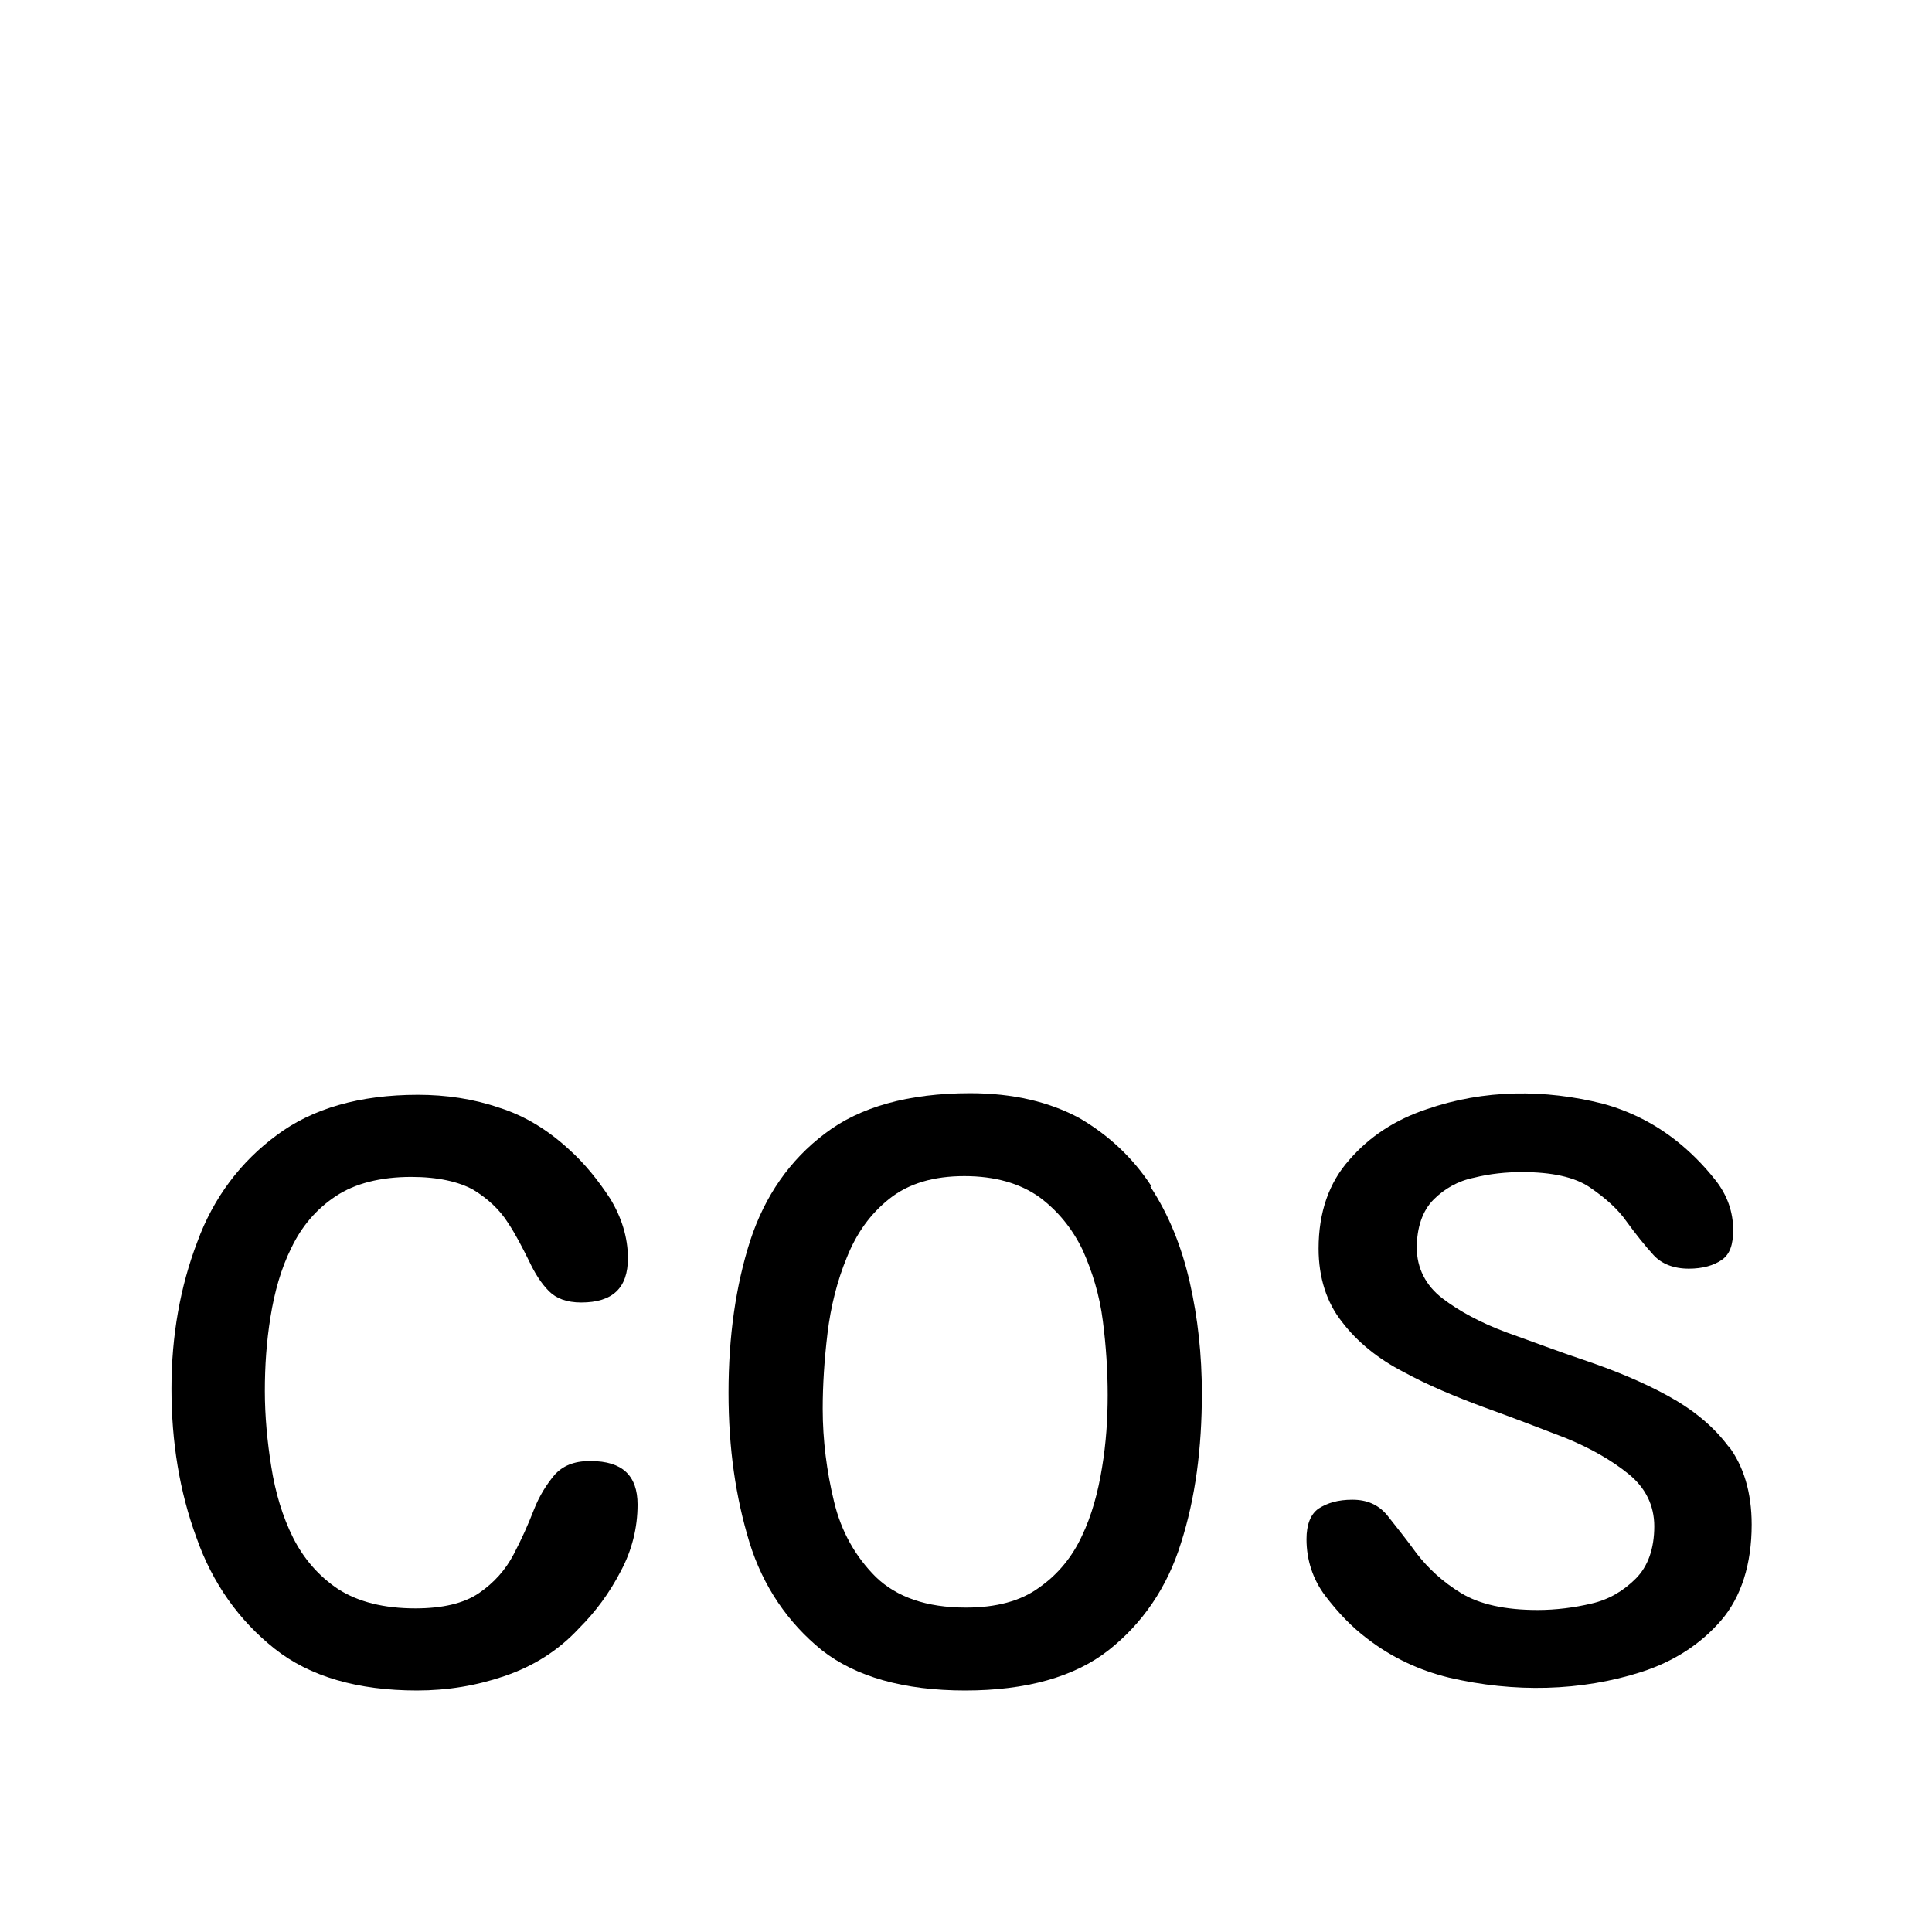 <?xml version="1.0" encoding="UTF-8"?>
<svg id="FF" xmlns="http://www.w3.org/2000/svg" viewBox="0 0 24 24">
  <path d="M7.32,18.15c-.19,0-.33.06-.43.17-.1.12-.19.26-.26.44-.07.18-.15.36-.25.55-.1.19-.24.35-.43.48-.19.13-.46.19-.79.19-.39,0-.71-.08-.96-.24-.24-.16-.43-.38-.56-.64-.13-.26-.22-.56-.27-.88-.05-.31-.08-.63-.08-.94s.02-.61.07-.92c.05-.31.13-.6.26-.86.13-.27.31-.48.55-.64.24-.16.56-.24.94-.24.33,0,.59.06.77.16.18.11.33.25.43.41.1.15.18.31.26.47.07.15.15.28.25.38.09.09.22.14.4.14.39,0,.58-.18.58-.55,0-.26-.08-.51-.22-.74-.15-.23-.32-.44-.51-.61-.26-.24-.55-.42-.87-.52-.32-.11-.66-.16-1.01-.16-.72,0-1.31.17-1.75.5-.45.33-.79.78-.99,1.33-.21.55-.32,1.16-.32,1.82s.1,1.28.31,1.85c.2.57.53,1.03.97,1.38.44.35,1.04.52,1.77.52.38,0,.74-.06,1.09-.18s.66-.31.92-.59c.21-.21.38-.44.52-.71.14-.26.21-.54.21-.83,0-.36-.19-.54-.58-.54Z"/>
  <path d="M14.3,14.73c-.23-.35-.53-.63-.89-.84-.37-.2-.82-.31-1.36-.31-.76,0-1.37.17-1.8.5-.44.33-.75.78-.93,1.33-.18.56-.27,1.19-.27,1.89s.09,1.3.26,1.86c.17.55.48,1,.9,1.34.42.33,1.02.5,1.78.5s1.36-.17,1.78-.5c.42-.33.73-.78.9-1.33.18-.56.26-1.18.26-1.86,0-.48-.05-.94-.15-1.38-.1-.44-.26-.84-.49-1.19ZM13.69,18.23c-.05.31-.13.6-.25.85-.12.26-.3.48-.53.64-.23.17-.54.25-.91.25-.49,0-.86-.13-1.12-.38-.25-.25-.43-.56-.52-.94-.09-.37-.14-.76-.14-1.15,0-.29.02-.61.06-.94.04-.33.12-.65.24-.94.12-.3.29-.54.53-.73.24-.19.55-.28.93-.28s.69.09.93.26c.23.17.41.39.54.66.12.27.21.56.25.88.04.31.06.62.06.92s-.02.6-.07.9Z"/>
  <path d="M21.48,17.98c-.19-.26-.45-.47-.76-.64-.31-.17-.65-.31-1-.43-.36-.12-.7-.25-1.01-.36-.32-.12-.58-.26-.79-.42-.21-.16-.32-.38-.32-.63s.07-.46.21-.6c.13-.13.3-.23.5-.27.2-.05.4-.07.6-.07.36,0,.65.06.84.19.19.13.35.27.46.43.11.15.22.29.33.41.1.11.25.17.44.17.17,0,.31-.04.41-.11.1-.07.14-.19.14-.37,0-.22-.07-.43-.22-.62-.15-.19-.32-.36-.5-.5-.27-.21-.57-.36-.9-.45-.72-.18-1.47-.18-2.19.07-.39.13-.71.34-.96.63-.25.28-.38.65-.38,1.1,0,.36.1.67.29.91.19.25.45.46.76.62.31.17.65.31,1,.44.36.13.7.26,1.01.38.32.13.58.28.79.45.21.17.32.39.32.65,0,.28-.08.5-.23.65-.15.15-.33.26-.55.31-.21.05-.44.08-.67.08-.4,0-.72-.07-.95-.21-.23-.14-.41-.31-.55-.49-.13-.18-.26-.34-.37-.48-.11-.13-.25-.19-.43-.19s-.31.04-.42.11c-.1.07-.15.2-.15.38,0,.26.08.5.23.7.16.21.33.39.53.54.3.23.64.39,1.01.48.81.19,1.64.17,2.39-.07.4-.13.73-.34.99-.64.25-.29.38-.7.38-1.19,0-.4-.1-.73-.29-.98Z"/>
</svg>